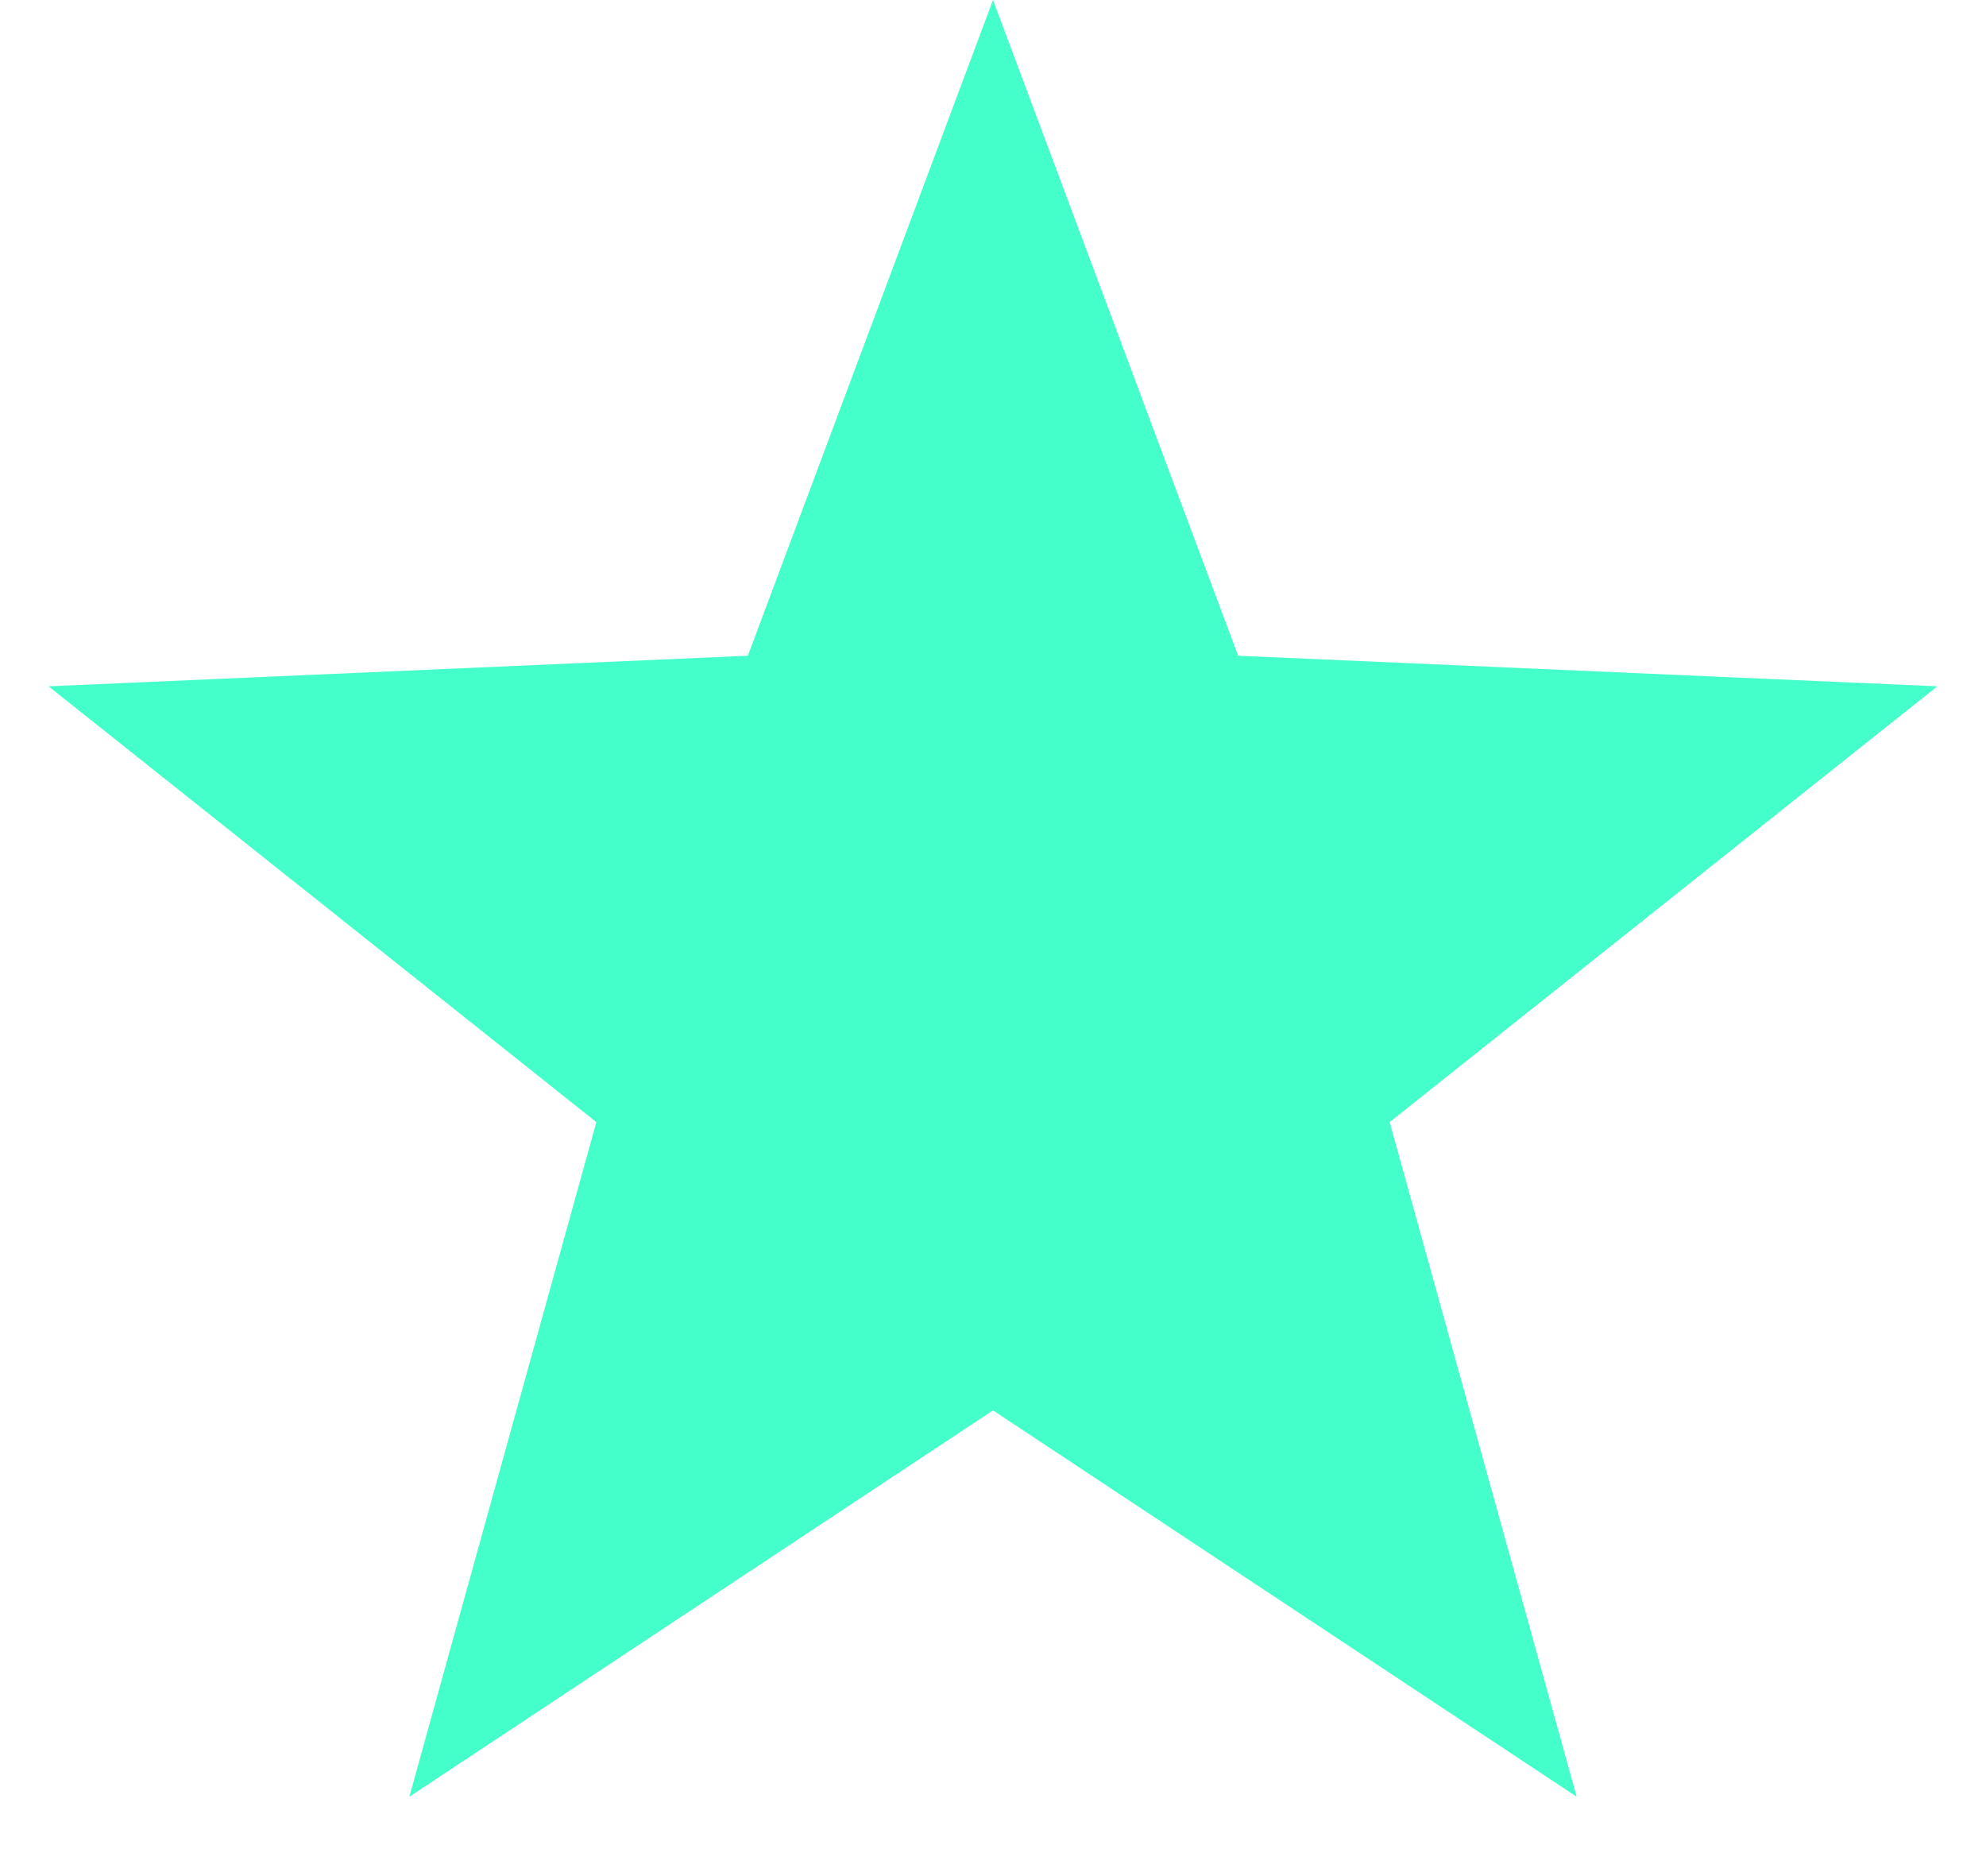 <svg width="18" height="17" viewBox="0 0 18 17" fill="none" xmlns="http://www.w3.org/2000/svg">
<path d="M9 0L11.222 5.942L17.559 6.219L12.595 10.168L14.29 16.281L9 12.78L3.71 16.281L5.405 10.168L0.44 6.219L6.778 5.942L9 0Z" fill="#44FFC9"/>
</svg>
